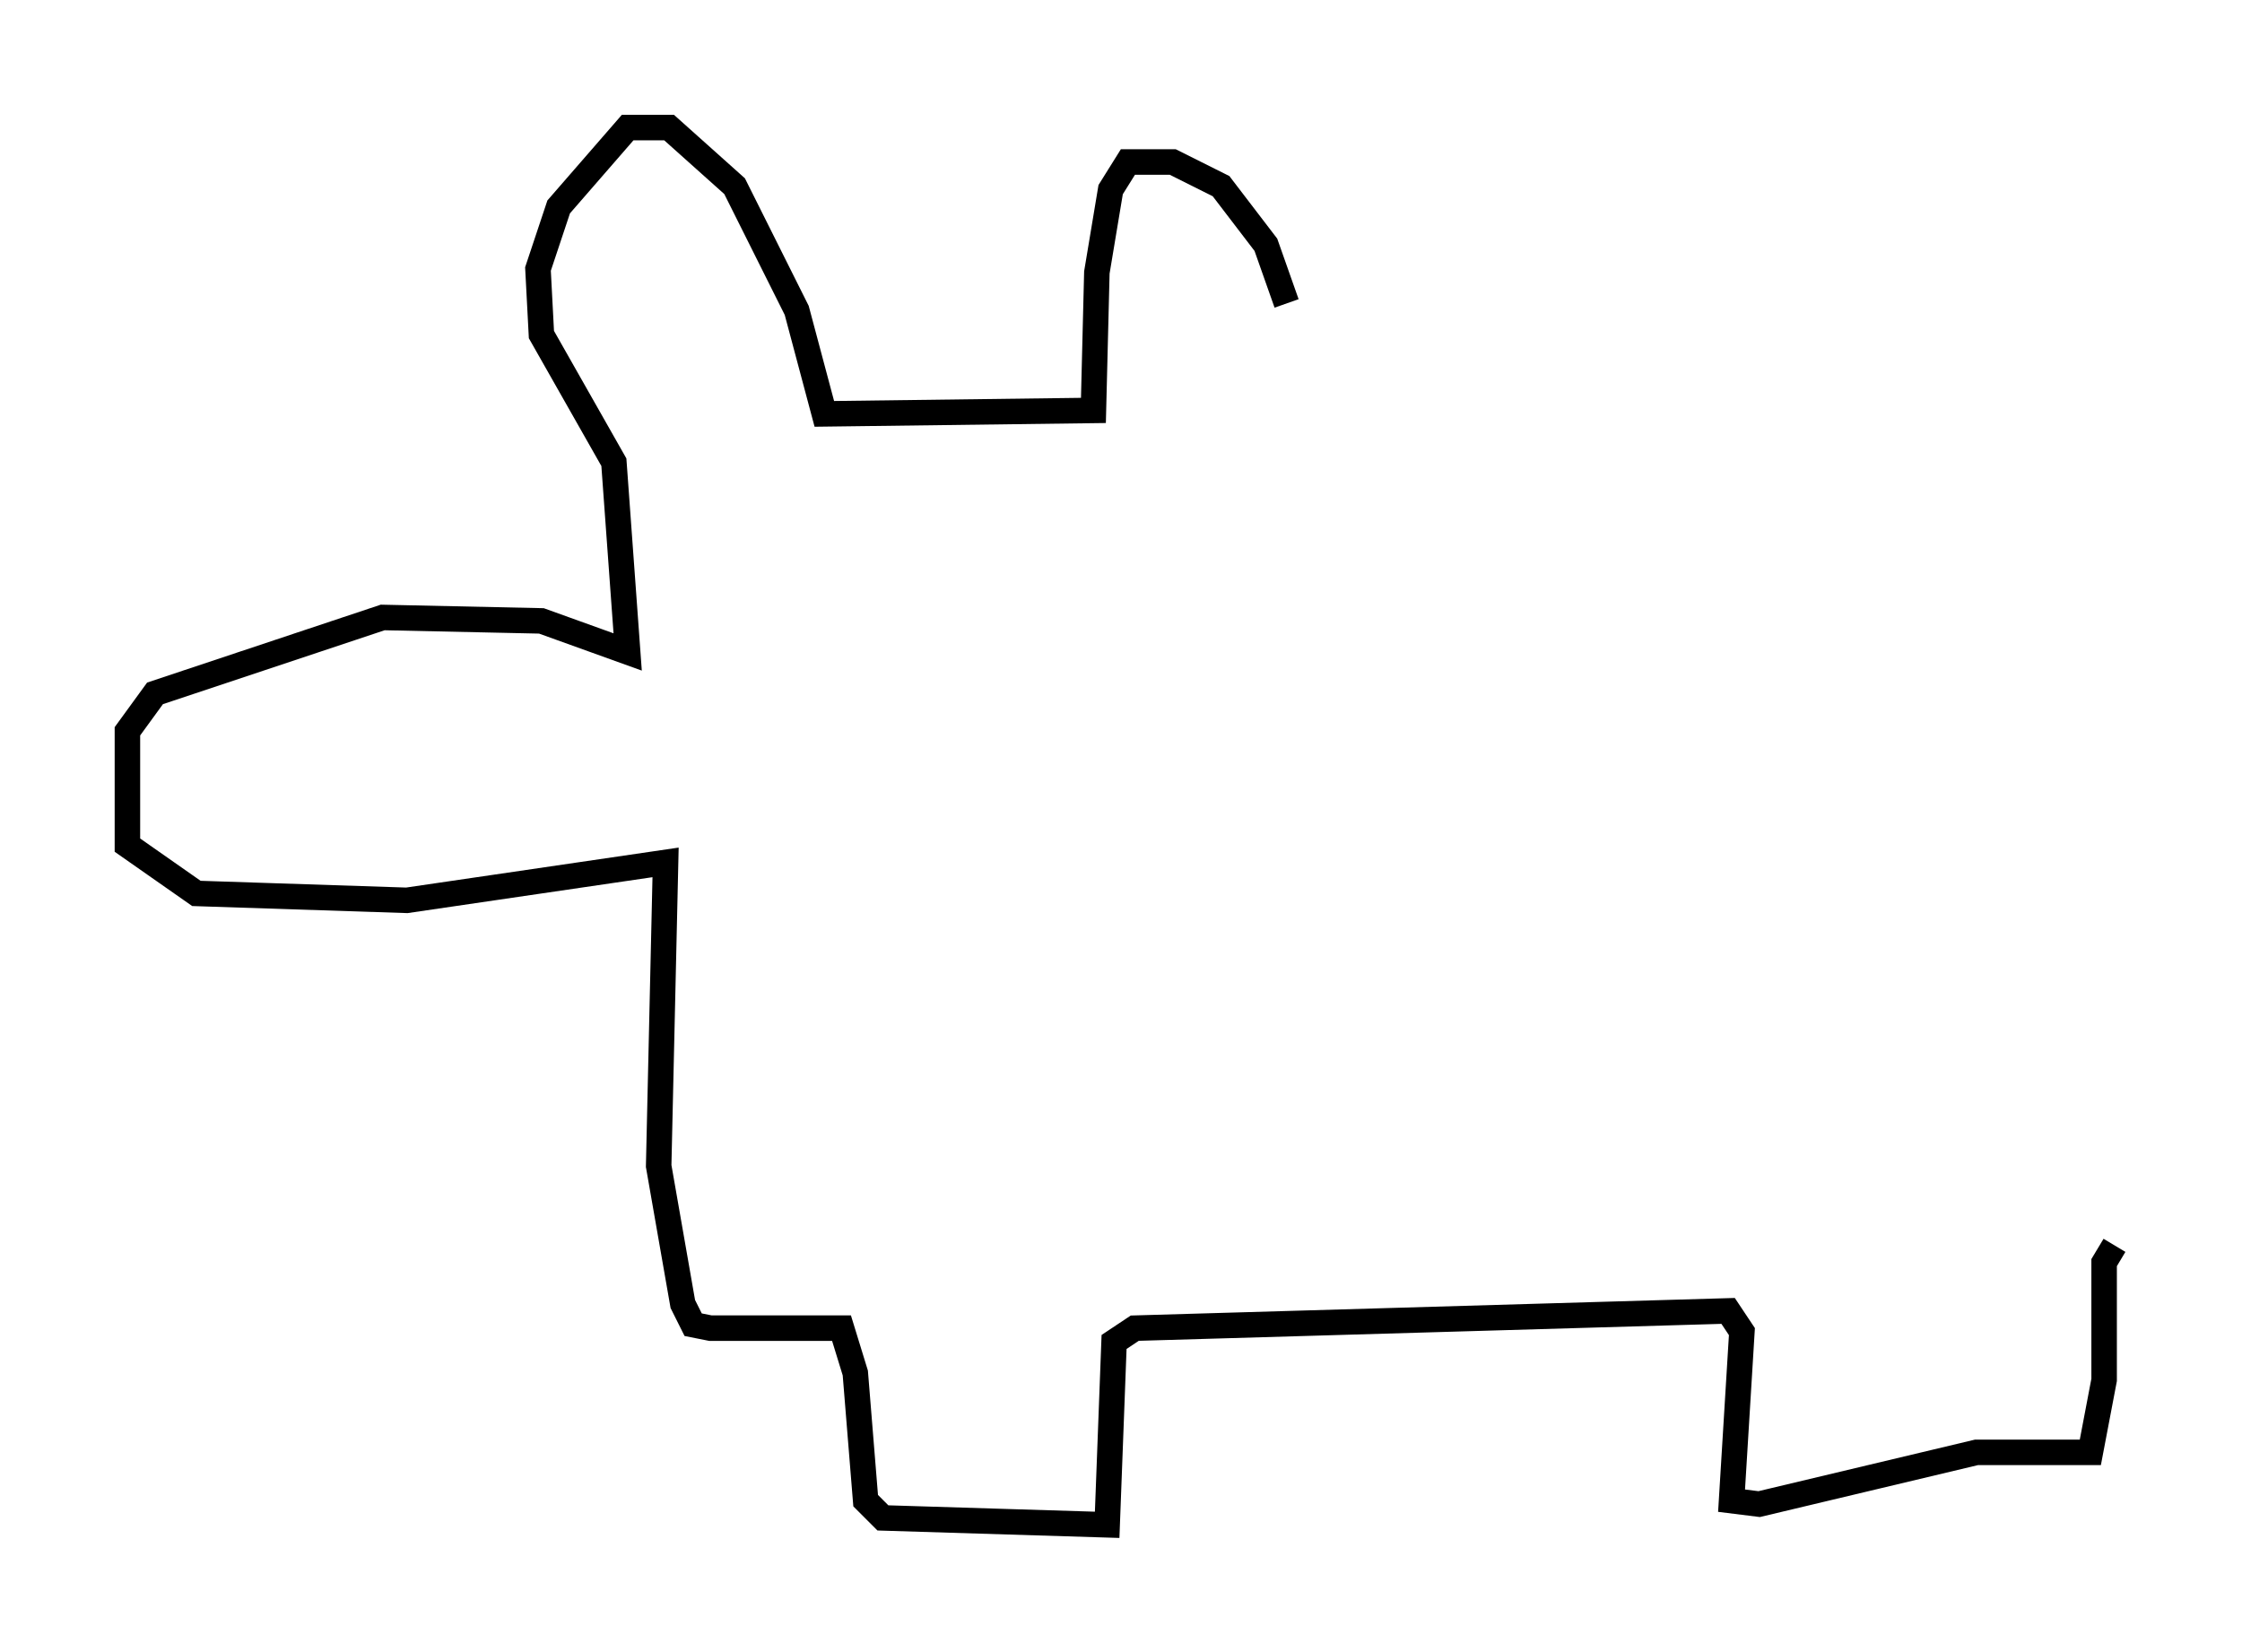 <?xml version="1.0" encoding="utf-8" ?>
<svg baseProfile="full" height="64.803" version="1.1" width="87.942" xmlns="http://www.w3.org/2000/svg" xmlns:ev="http://www.w3.org/2001/xml-events" xmlns:xlink="http://www.w3.org/1999/xlink"><defs /><rect fill="white" height="64.803" width="87.942" x="0" y="0" /><path d="M50.06, 25.703 m0.406, -13.802 l-0.812, -2.3 -1.759, -2.3 l-1.894, -0.947 -1.759, 0.0 l-0.677, 1.083 -0.541, 3.248 l-0.135, 5.413 -10.555, 0.135 l-1.083, -4.059 -2.436, -4.871 l-2.571, -2.3 -1.624, 0.0 l-2.706, 3.112 -0.812, 2.436 l0.135, 2.571 2.842, 5.007 l0.541, 7.442 -3.383, -1.218 l-6.225, -0.135 -8.931, 2.977 l-1.083, 1.488 0.0, 4.465 l2.706, 1.894 8.254, 0.271 l10.149, -1.488 -0.271, 11.908 l0.947, 5.413 0.406, 0.812 l0.677, 0.135 5.142, 0.0 l0.541, 1.759 0.406, 5.007 l0.677, 0.677 8.796, 0.271 l0.271, -7.172 0.812, -0.541 l23.274, -0.677 0.541, 0.812 l-0.406, 6.631 1.083, 0.135 l8.525, -2.03 4.465, 0.0 l0.541, -2.842 0.0, -4.601 l0.406, -0.677 " fill="none" stroke="black" stroke-width="1" /></svg>